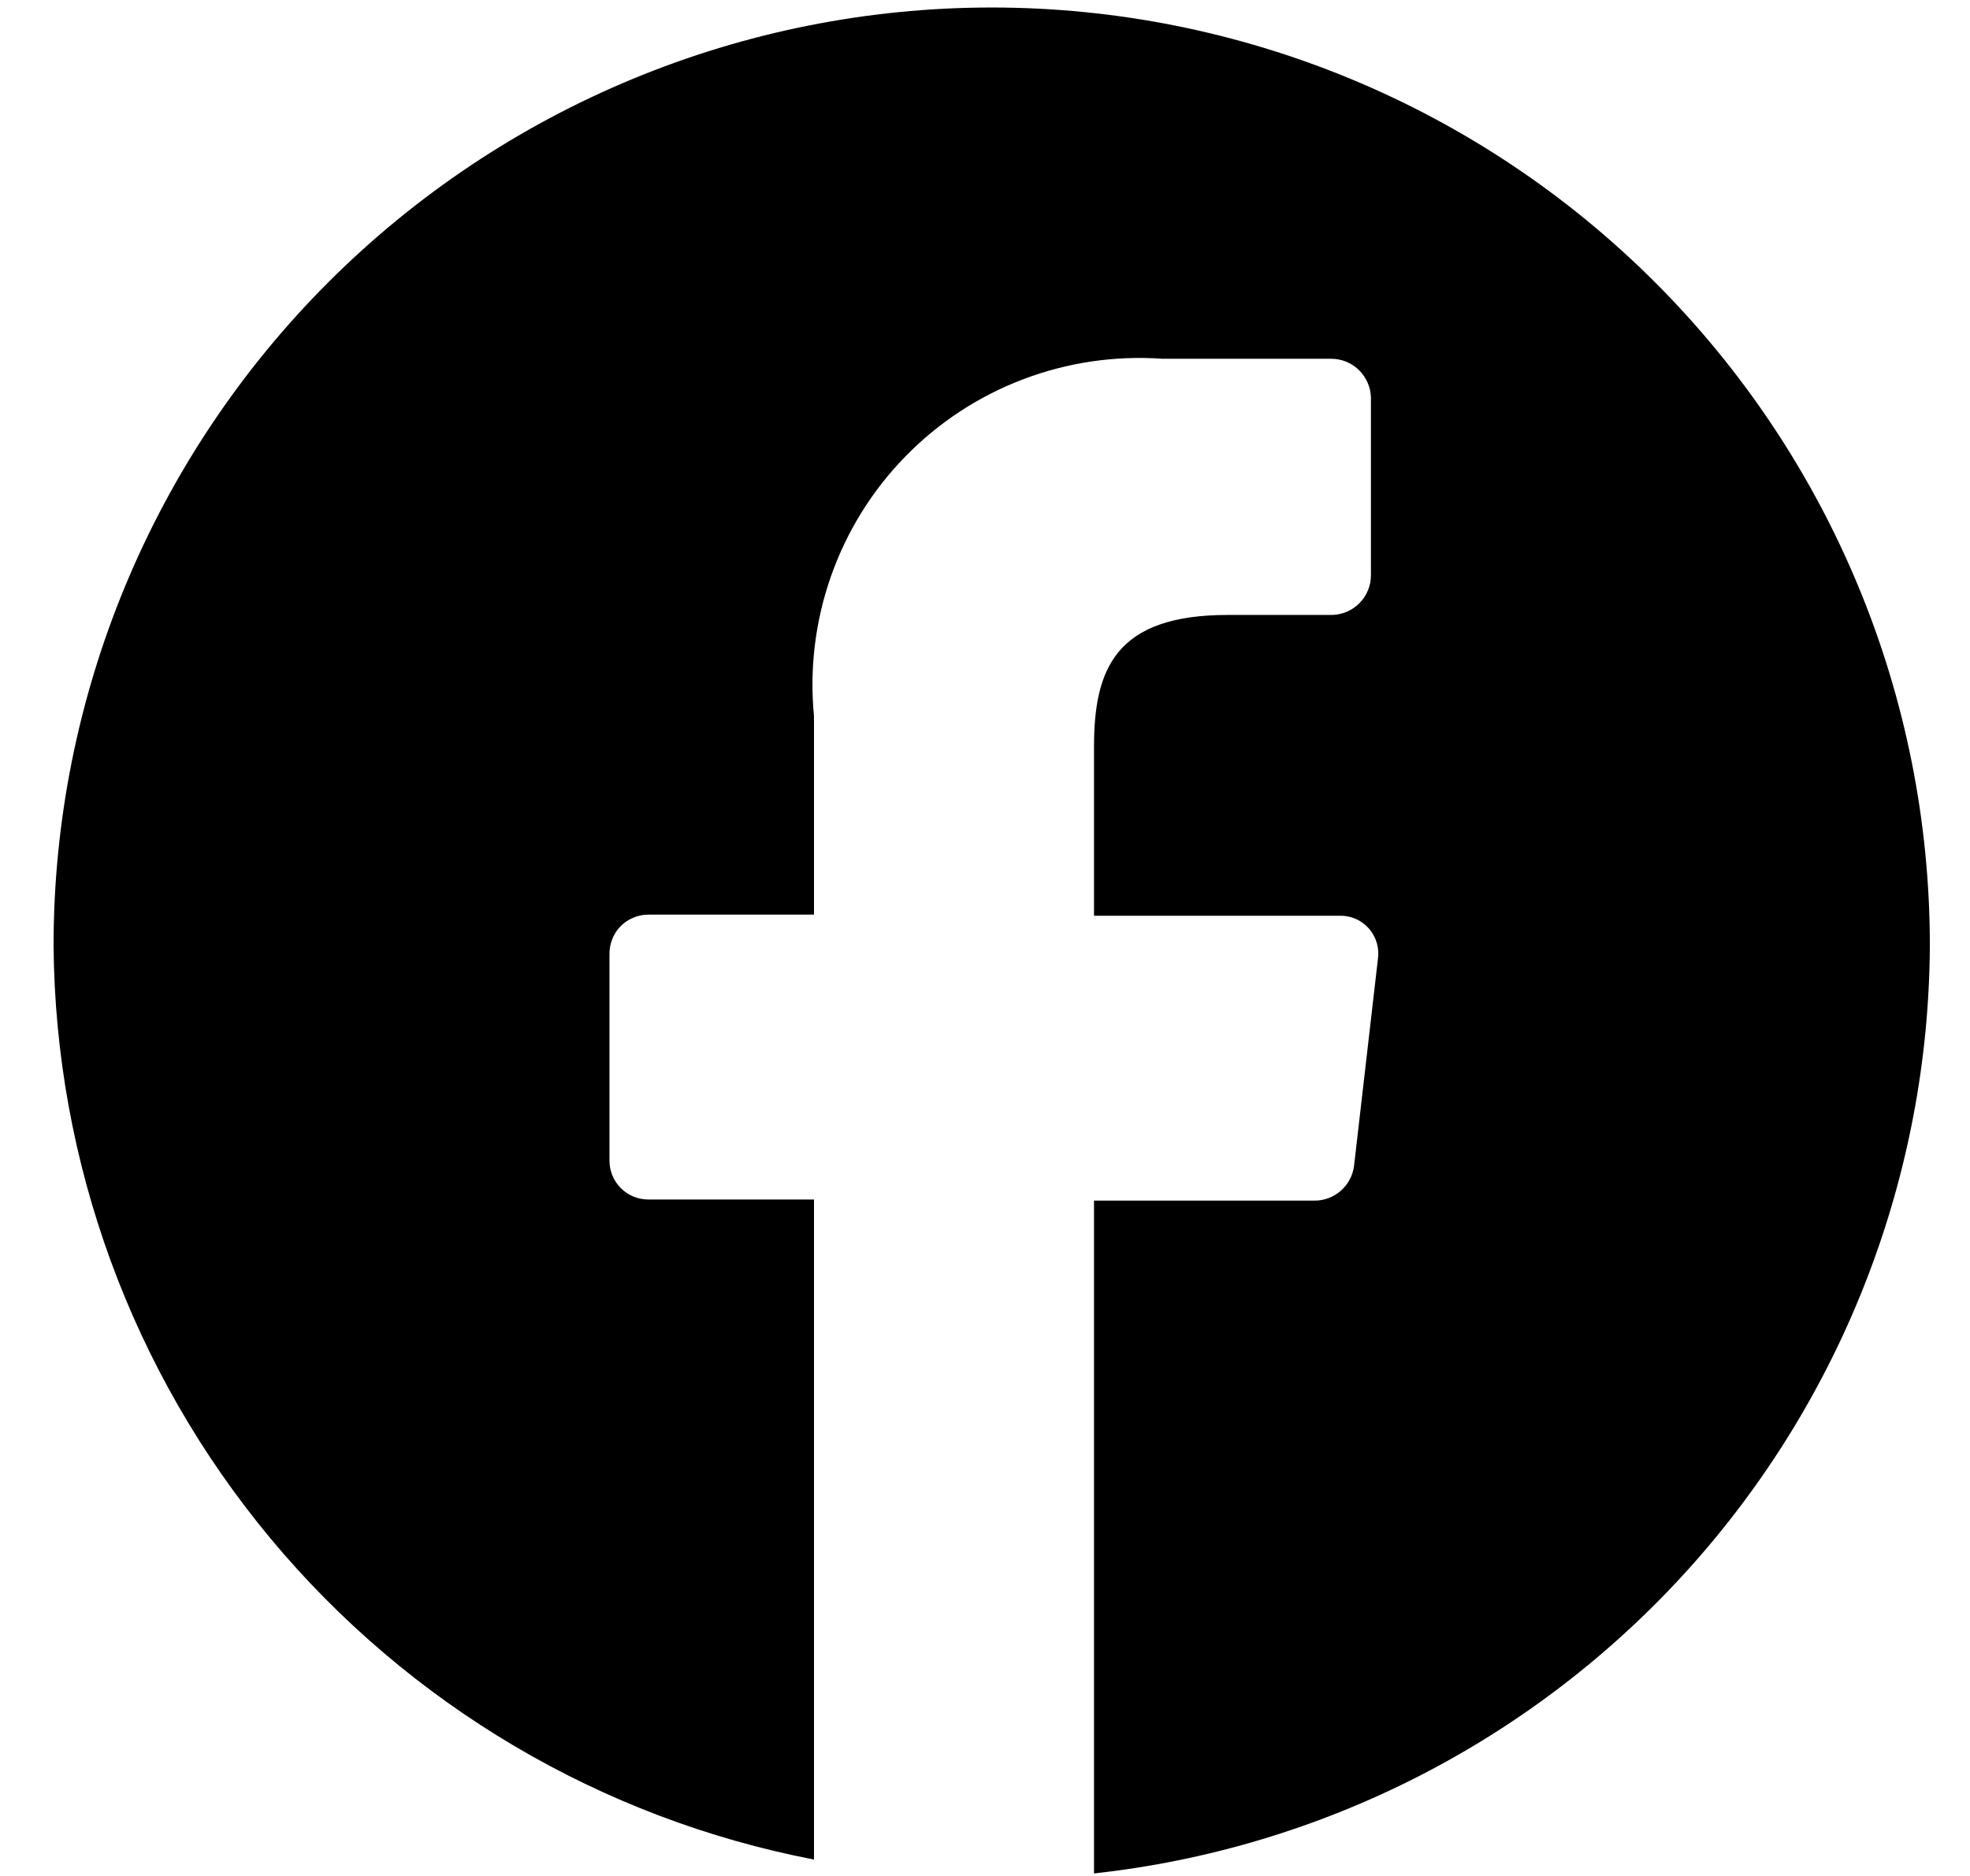<svg width="21" height="20" viewBox="0 0 21 20" fill="none" xmlns="http://www.w3.org/2000/svg">
<path d="M20.572 10.08C20.56 12.535 19.645 14.9 18.002 16.725C16.359 18.549 14.102 19.706 11.662 19.973V12.8H14.011C14.115 12.801 14.215 12.763 14.293 12.695C14.37 12.627 14.421 12.533 14.434 12.43L14.688 10.228C14.697 10.17 14.693 10.111 14.677 10.055C14.661 9.999 14.633 9.946 14.595 9.902C14.556 9.858 14.509 9.822 14.455 9.798C14.402 9.774 14.344 9.762 14.286 9.763H11.662V7.963C11.662 7.127 11.895 6.556 13.089 6.556H14.201C14.312 6.553 14.417 6.507 14.494 6.428C14.571 6.349 14.614 6.243 14.614 6.132V4.238C14.611 4.128 14.565 4.023 14.486 3.945C14.407 3.868 14.301 3.825 14.191 3.825H12.392C11.886 3.789 11.379 3.864 10.905 4.044C10.432 4.224 10.003 4.505 9.65 4.868C9.296 5.23 9.026 5.666 8.858 6.144C8.69 6.622 8.628 7.131 8.677 7.635V9.751H6.91C6.855 9.751 6.801 9.762 6.75 9.784C6.699 9.805 6.653 9.836 6.614 9.876C6.576 9.915 6.546 9.962 6.526 10.014C6.506 10.065 6.496 10.12 6.497 10.175V12.375C6.497 12.485 6.541 12.59 6.618 12.667C6.696 12.745 6.801 12.788 6.91 12.788H8.677V19.825C6.408 19.387 4.361 18.177 2.883 16.401C1.405 14.624 0.589 12.391 0.571 10.08C0.571 7.428 1.625 4.884 3.5 3.009C5.376 1.134 7.919 0.08 10.572 0.08C13.224 0.08 15.767 1.134 17.642 3.009C19.518 4.884 20.572 7.428 20.572 10.08Z" fill="black"/>
</svg>
